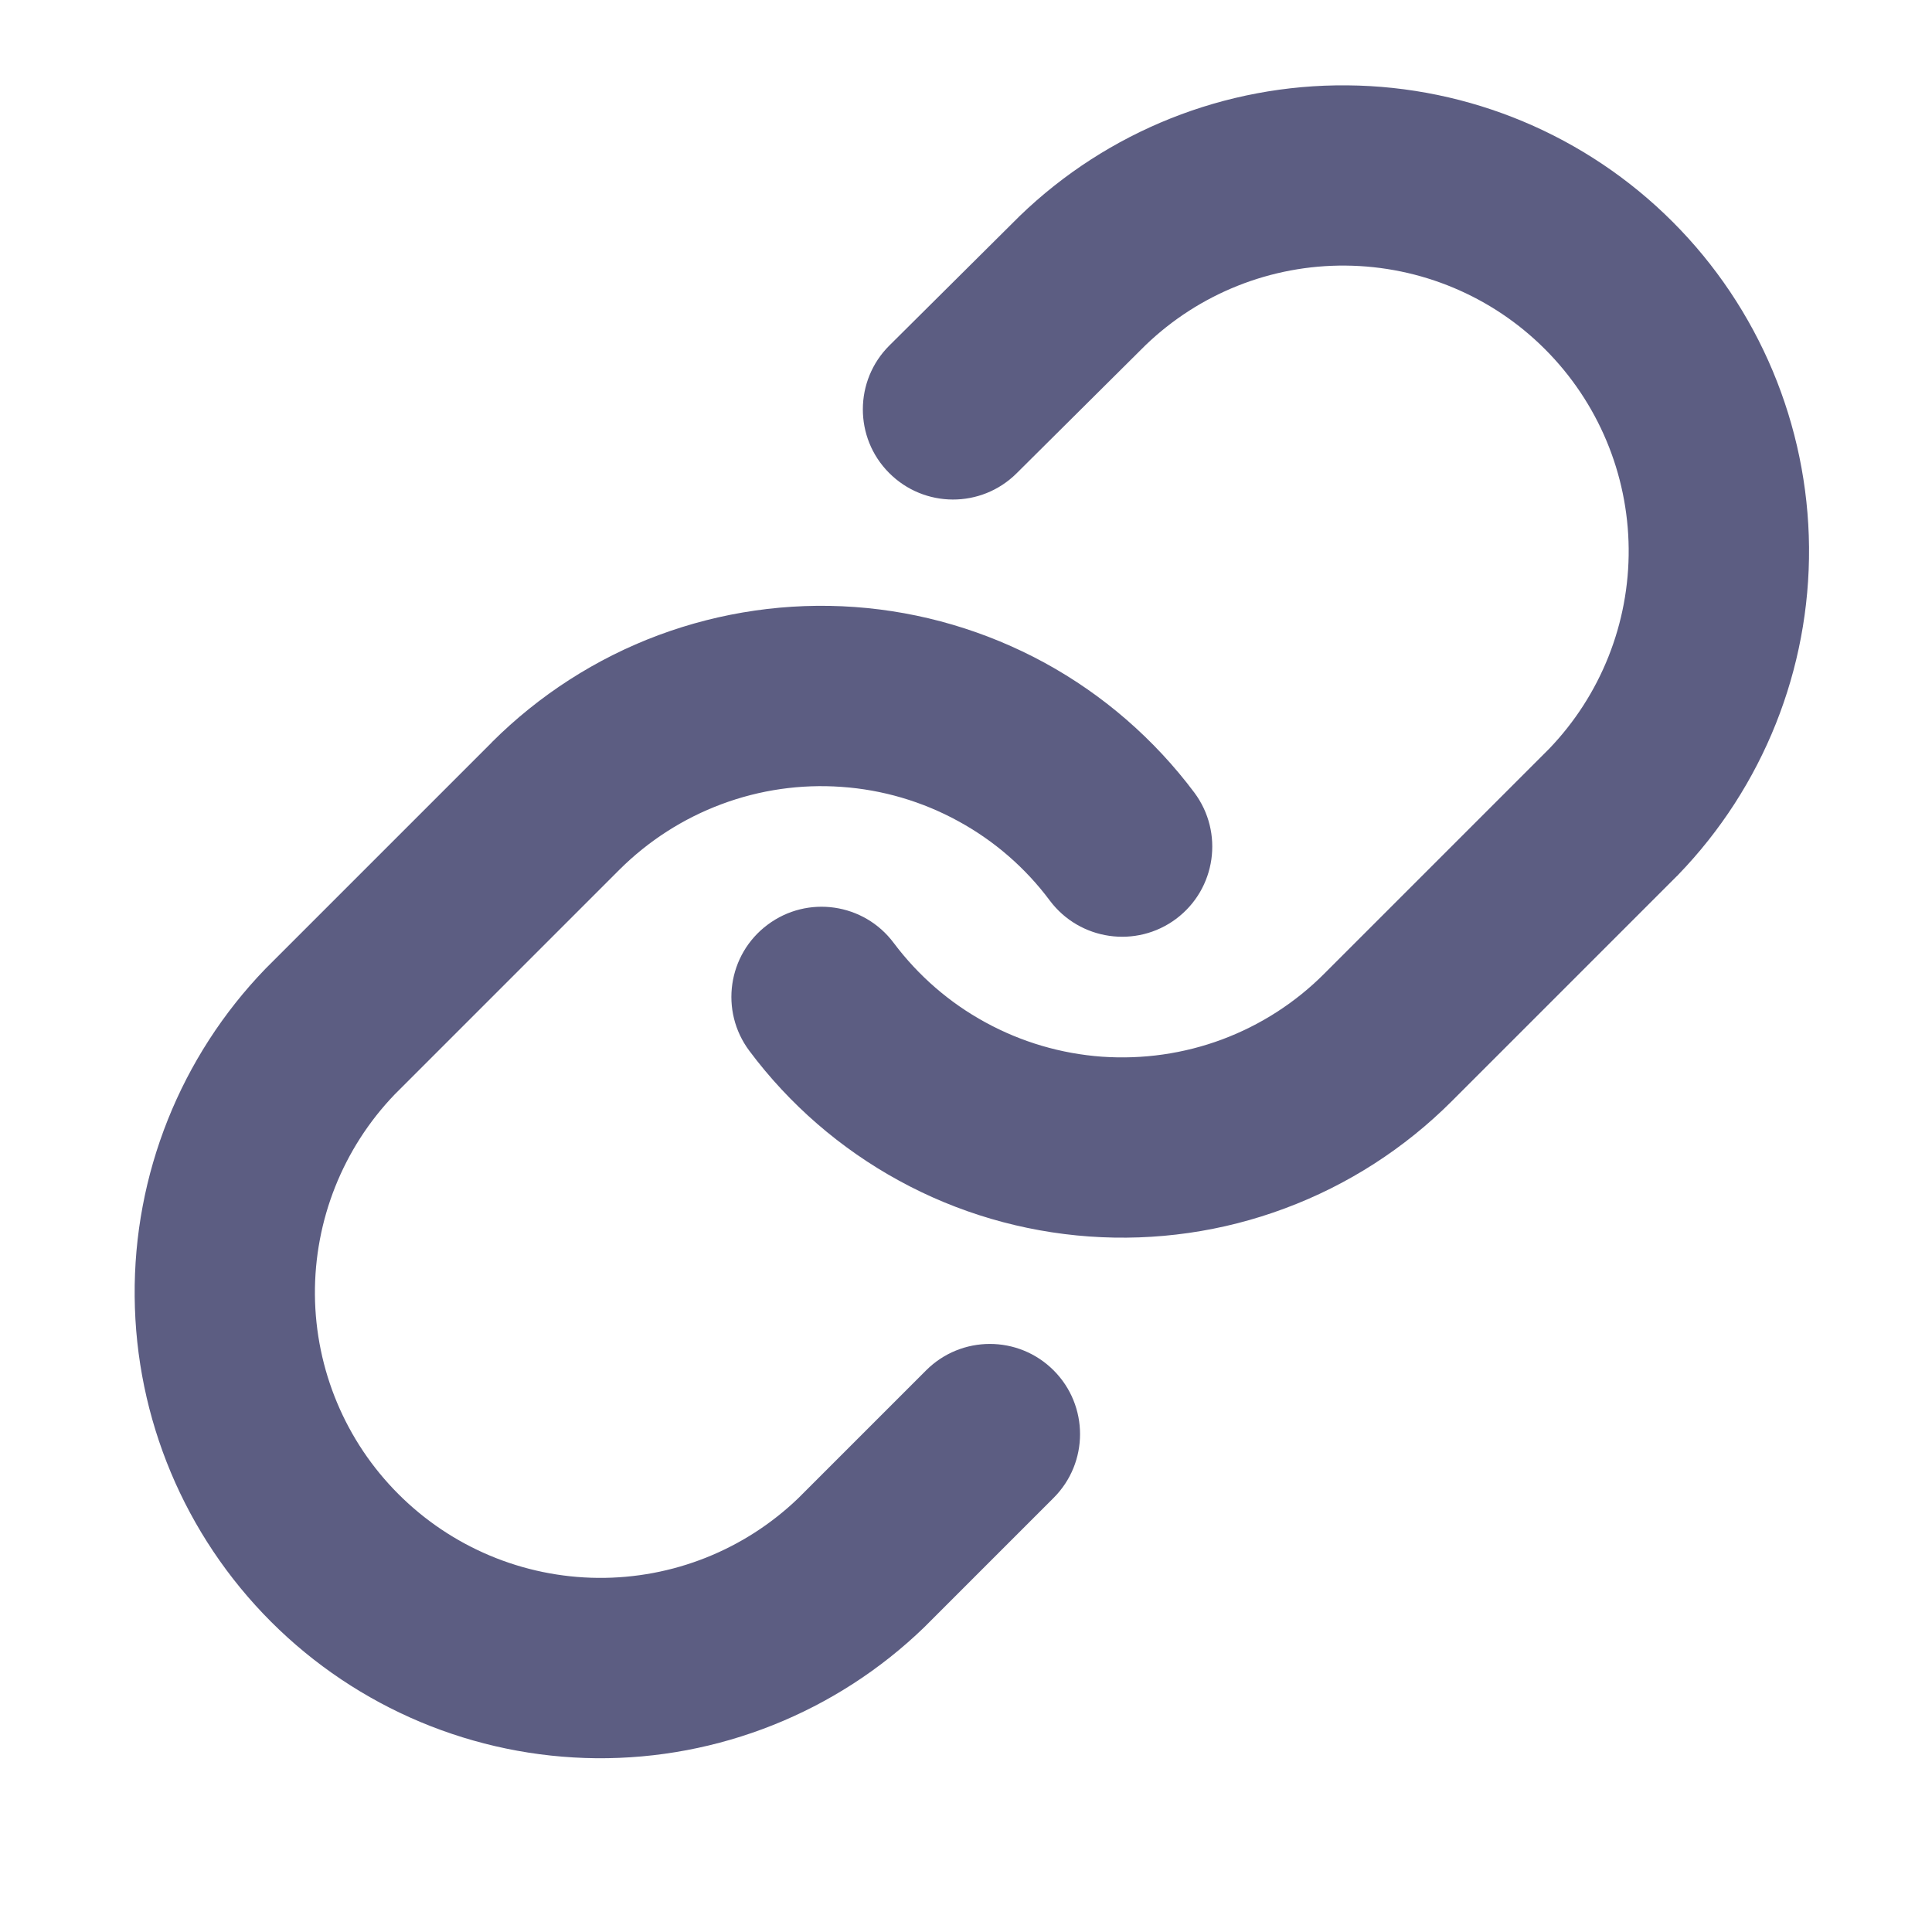<svg width="17" height="17" viewBox="0 0 17 17" fill="none" xmlns="http://www.w3.org/2000/svg">
<path fill-rule="evenodd" clip-rule="evenodd" d="M11.855 0.751C10.78 0.741 9.745 1.154 8.972 1.901L8.972 1.901L8.964 1.909L7.826 3.04C7.516 3.348 7.514 3.851 7.823 4.161C8.132 4.472 8.634 4.474 8.945 4.165L10.078 3.039C10.551 2.583 11.184 2.331 11.841 2.337C12.5 2.343 13.13 2.607 13.595 3.073C14.061 3.539 14.325 4.169 14.331 4.827C14.337 5.484 14.085 6.117 13.63 6.59L11.652 8.568L11.652 8.568C11.398 8.823 11.091 9.02 10.754 9.146C10.416 9.272 10.056 9.323 9.696 9.298C9.337 9.272 8.987 9.169 8.671 8.996C8.355 8.824 8.08 8.585 7.864 8.297C7.602 7.946 7.105 7.874 6.754 8.137C6.403 8.399 6.331 8.896 6.594 9.247C6.946 9.718 7.395 10.107 7.911 10.389C8.426 10.671 8.997 10.838 9.583 10.88C10.169 10.922 10.758 10.838 11.308 10.632C11.859 10.427 12.359 10.105 12.774 9.69L12.774 9.69L14.758 7.706L14.758 7.707L14.767 7.697C15.514 6.924 15.927 5.888 15.918 4.814C15.908 3.739 15.477 2.711 14.717 1.951C13.957 1.191 12.929 0.76 11.855 0.751ZM7.52 5.341C6.933 5.299 6.345 5.384 5.794 5.589C5.244 5.794 4.744 6.116 4.328 6.531L4.328 6.532L2.345 8.515L2.345 8.515L2.335 8.525C1.589 9.298 1.175 10.333 1.185 11.408C1.194 12.482 1.625 13.51 2.385 14.27C3.145 15.03 4.173 15.461 5.248 15.471C6.322 15.48 7.358 15.067 8.131 14.32L8.131 14.32L8.141 14.31L9.271 13.18C9.581 12.87 9.581 12.368 9.271 12.058C8.961 11.748 8.459 11.748 8.149 12.058L7.024 13.183C6.551 13.638 5.918 13.89 5.261 13.884C4.603 13.878 3.973 13.614 3.507 13.148C3.041 12.683 2.777 12.053 2.771 11.394C2.766 10.737 3.017 10.105 3.472 9.631L5.45 7.653L5.45 7.653C5.705 7.399 6.011 7.202 6.349 7.076C6.686 6.95 7.047 6.898 7.406 6.924C7.765 6.949 8.115 7.052 8.431 7.225C8.747 7.397 9.023 7.636 9.238 7.925C9.501 8.275 9.998 8.347 10.349 8.085C10.7 7.822 10.771 7.325 10.509 6.974C10.157 6.504 9.708 6.114 9.192 5.832C8.676 5.551 8.106 5.383 7.52 5.341Z" fill="#5C5D82"/>
</svg>
